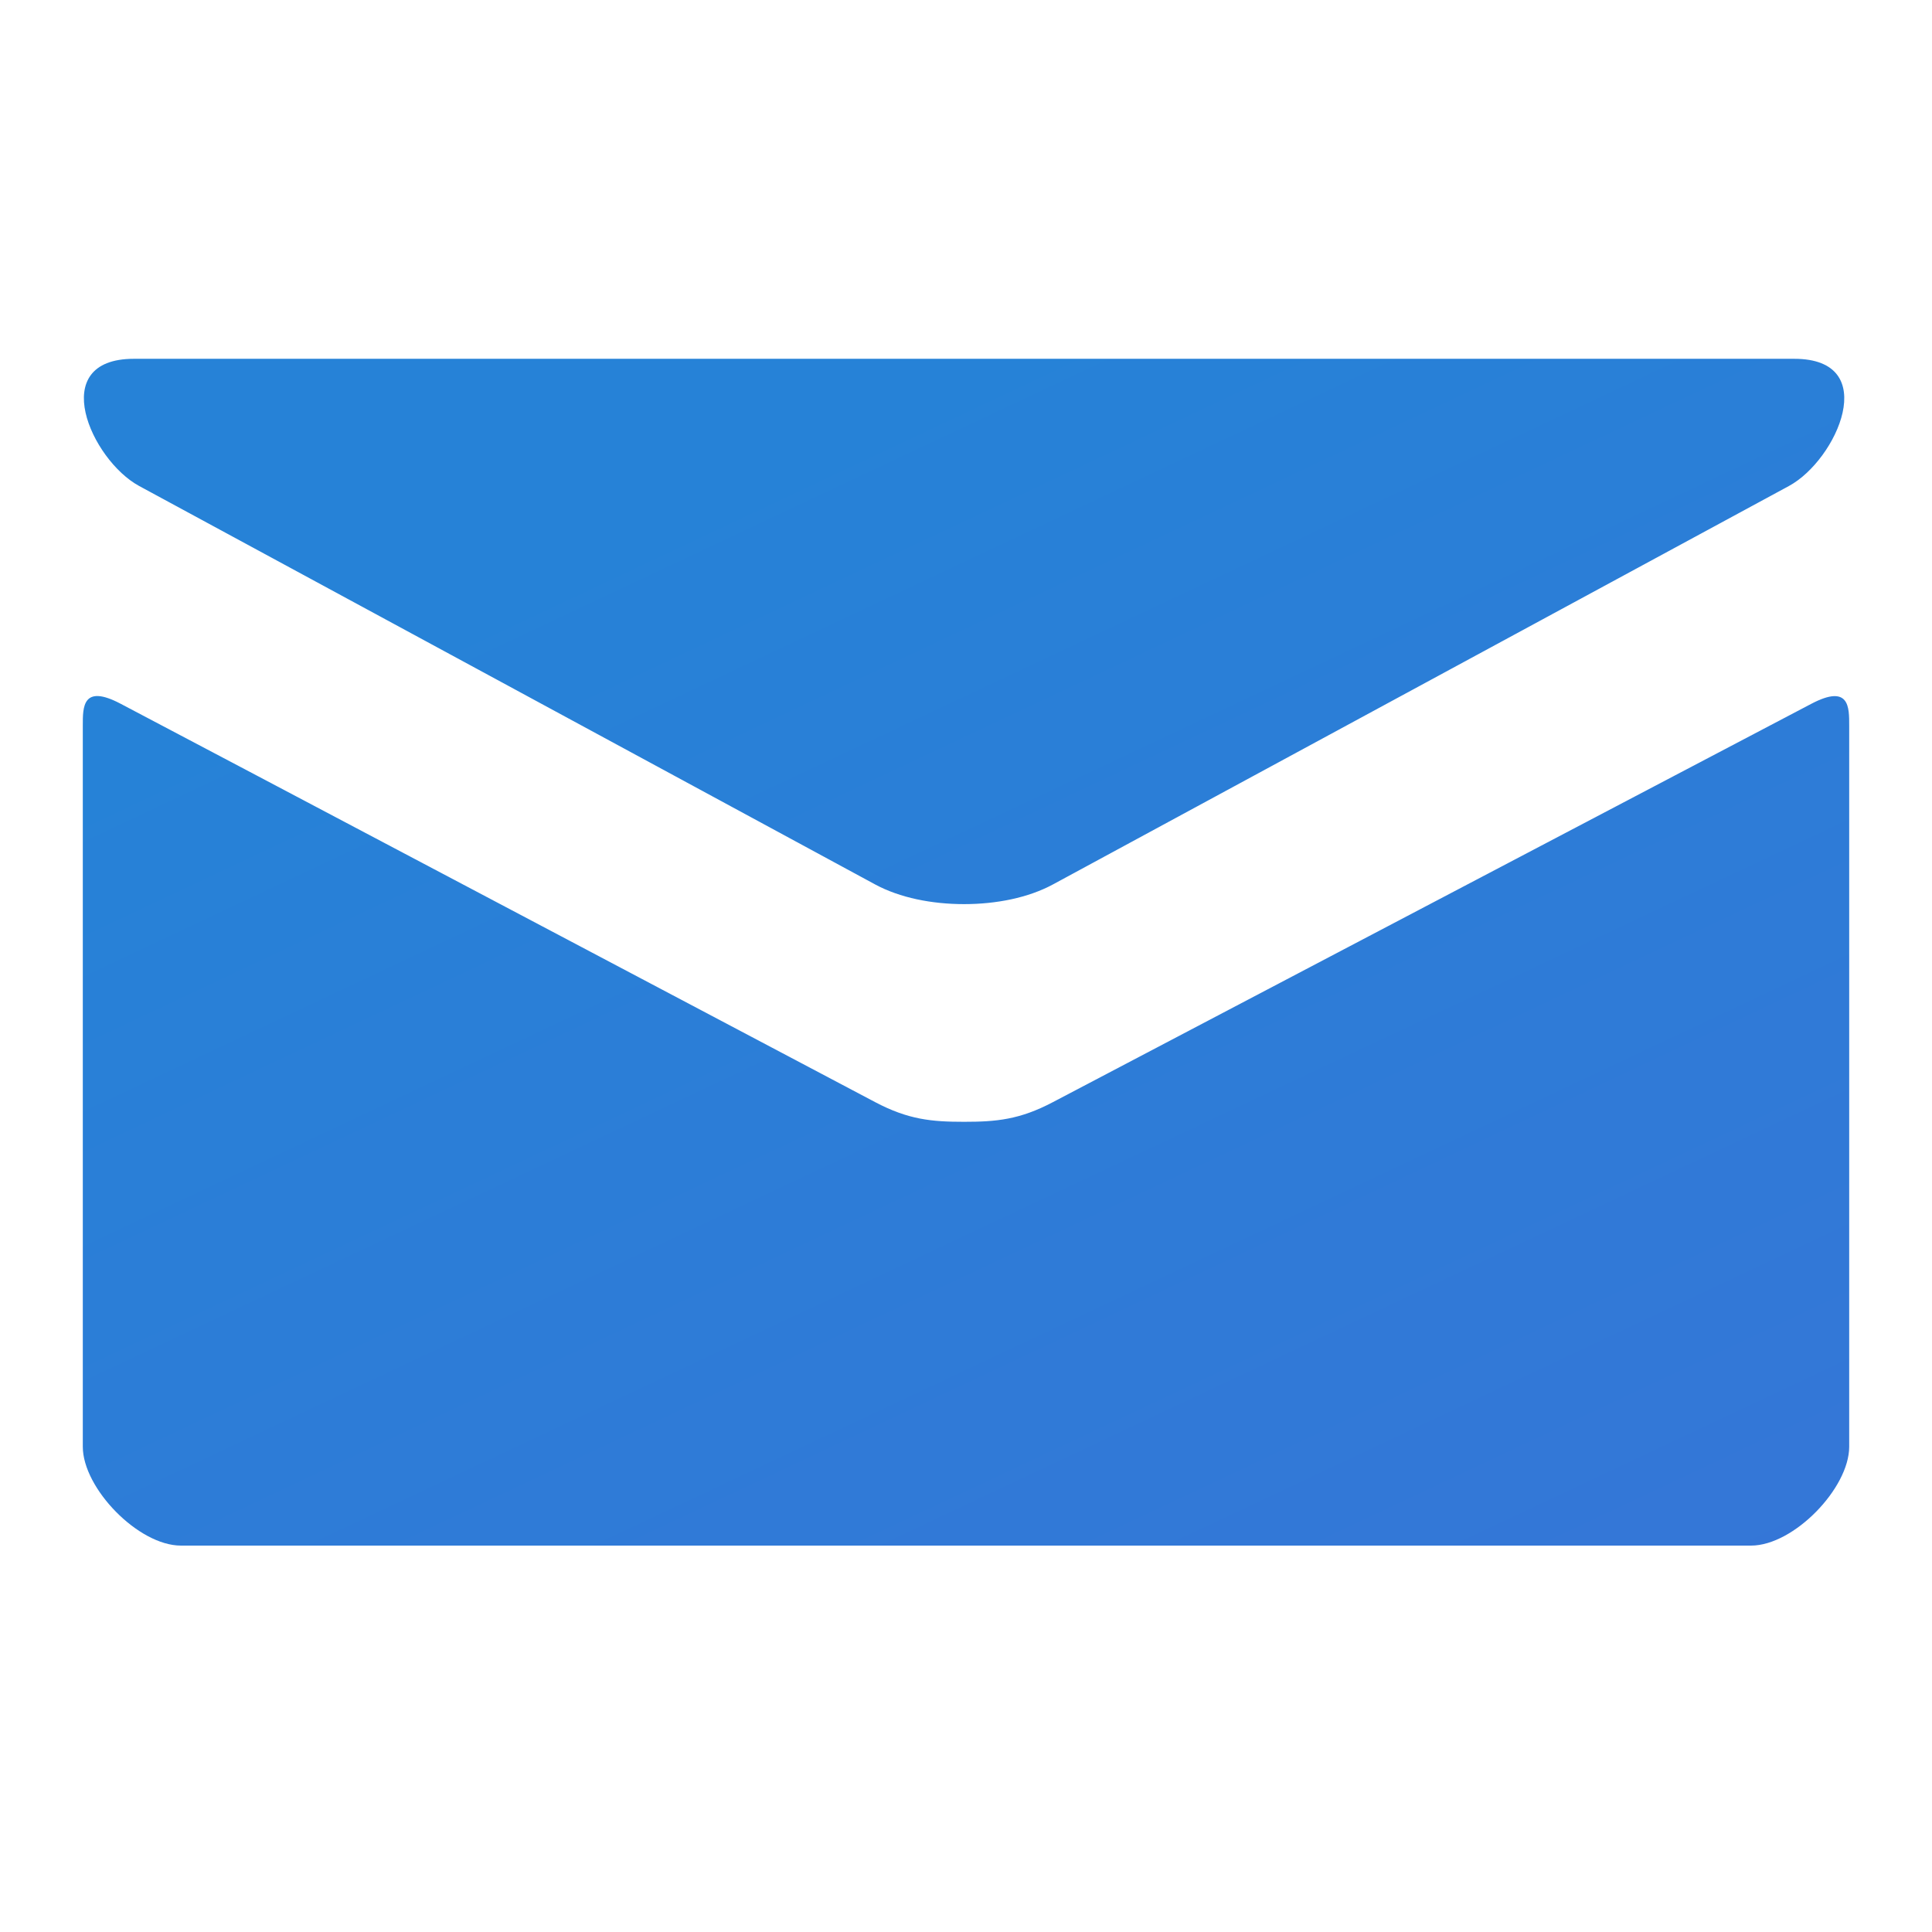 <svg width="70" height="70" viewBox="0 0 70 70" fill="none" xmlns="http://www.w3.org/2000/svg">
<path d="M5.041 17.608L31.708 32.045C32.604 32.529 33.763 32.758 34.929 32.758C36.095 32.758 37.254 32.529 38.15 32.045L64.817 17.608C66.555 16.666 68.198 13 65.009 13H4.852C1.663 13 3.306 16.666 5.041 17.608V17.608ZM65.624 25.502L38.15 39.932C36.941 40.57 36.095 40.645 34.929 40.645C33.763 40.645 32.916 40.57 31.708 39.932C30.499 39.294 6.346 26.534 4.372 25.499C2.986 24.768 3 25.624 3 26.283V52.417C3 53.922 5.012 56 6.556 56H63.444C64.988 56 67 53.922 67 52.417V26.287C67 25.628 67.014 24.771 65.624 25.502V25.502Z" fill="url(#paint0_linear)"/>
<defs>
<linearGradient id="paint0_linear" x1="35" y1="13" x2="57.591" y2="60.975" gradientUnits="userSpaceOnUse">
<stop stop-color="#2682D7"/>
<stop offset="1" stop-color="#3576D7"/>
</linearGradient>
</defs>
</svg>
